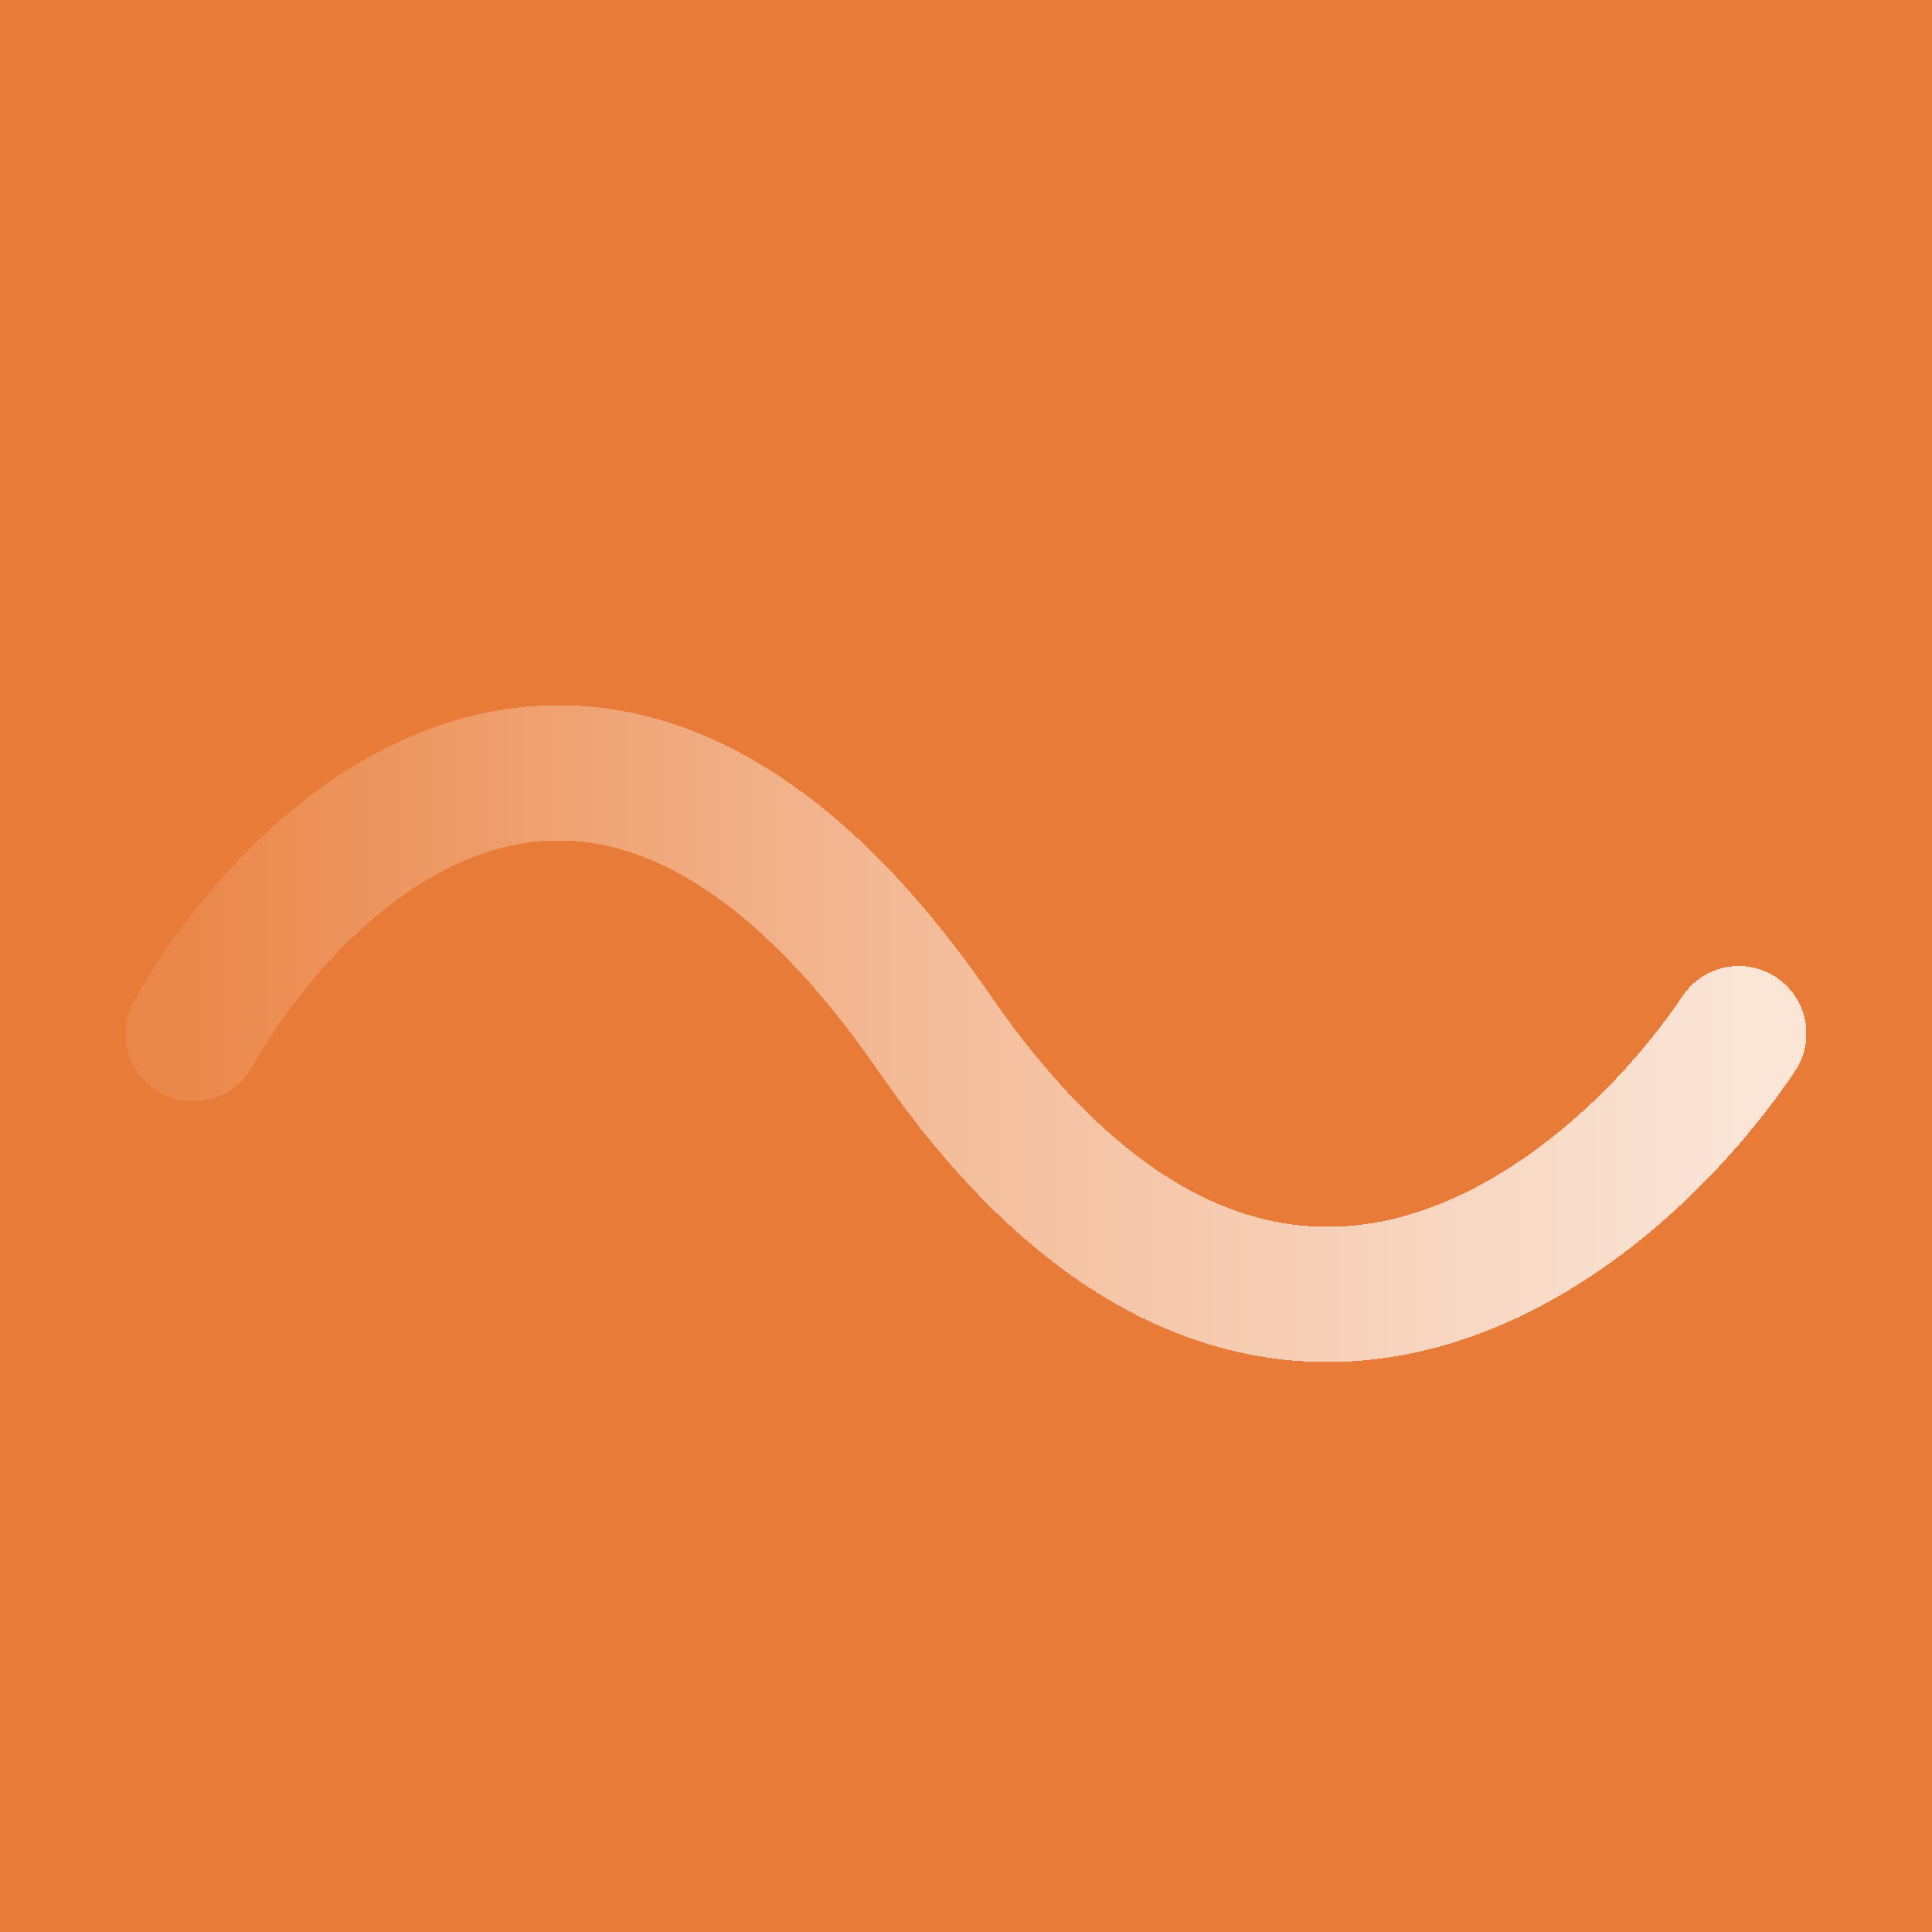 <svg width="100" height="100" viewBox="0 0 100 100" fill="none" xmlns="http://www.w3.org/2000/svg">
<rect width="100" height="100" fill="#FECD7C"/>
<rect width="100" height="100" fill="url(#paint0_radial_669_15)"/>
<rect width="100" height="100" fill="#FECD7C"/>
<rect width="100" height="100" fill="url(#paint1_radial_669_15)"/>
<rect width="100" height="100" fill="#E87B37"/>
<g filter="url(#filter0_d_669_15)">
<path d="M10 49.5C15.766 39.313 31.514 25.05 48.378 49.5C65.243 73.95 83.153 59.687 90 49.5" stroke="url(#paint2_linear_669_15)" stroke-width="7" stroke-linecap="round" shape-rendering="crispEdges"/>
</g>
<defs>
<filter id="filter0_d_669_15" x="2.499" y="32.5" width="95.001" height="42" filterUnits="userSpaceOnUse" color-interpolation-filters="sRGB">
<feFlood flood-opacity="0" result="BackgroundImageFix"/>
<feColorMatrix in="SourceAlpha" type="matrix" values="0 0 0 0 0 0 0 0 0 0 0 0 0 0 0 0 0 0 127 0" result="hardAlpha"/>
<feOffset dy="4"/>
<feGaussianBlur stdDeviation="2"/>
<feComposite in2="hardAlpha" operator="out"/>
<feColorMatrix type="matrix" values="0 0 0 0 0 0 0 0 0 0 0 0 0 0 0 0 0 0 0.25 0"/>
<feBlend mode="normal" in2="BackgroundImageFix" result="effect1_dropShadow_669_15"/>
<feBlend mode="normal" in="SourceGraphic" in2="effect1_dropShadow_669_15" result="shape"/>
</filter>
<radialGradient id="paint0_radial_669_15" cx="0" cy="0" r="1" gradientUnits="userSpaceOnUse" gradientTransform="translate(50 50) rotate(90) scale(50)">
<stop stop-color="#FB8B25" stop-opacity="0"/>
<stop offset="0.49" stop-color="#FB8B25"/>
</radialGradient>
<radialGradient id="paint1_radial_669_15" cx="0" cy="0" r="1" gradientUnits="userSpaceOnUse" gradientTransform="translate(50 50) rotate(90) scale(50)">
<stop stop-color="#FB8B25" stop-opacity="0"/>
<stop offset="0.49" stop-color="#FB8B25"/>
</radialGradient>
<linearGradient id="paint2_linear_669_15" x1="10" y1="49.5" x2="90" y2="49.5" gradientUnits="userSpaceOnUse">
<stop stop-color="white" stop-opacity="0.1"/>
<stop offset="0.485" stop-color="white" stop-opacity="0.5"/>
<stop offset="1" stop-color="white" stop-opacity="0.8"/>
</linearGradient>
</defs>
</svg>
